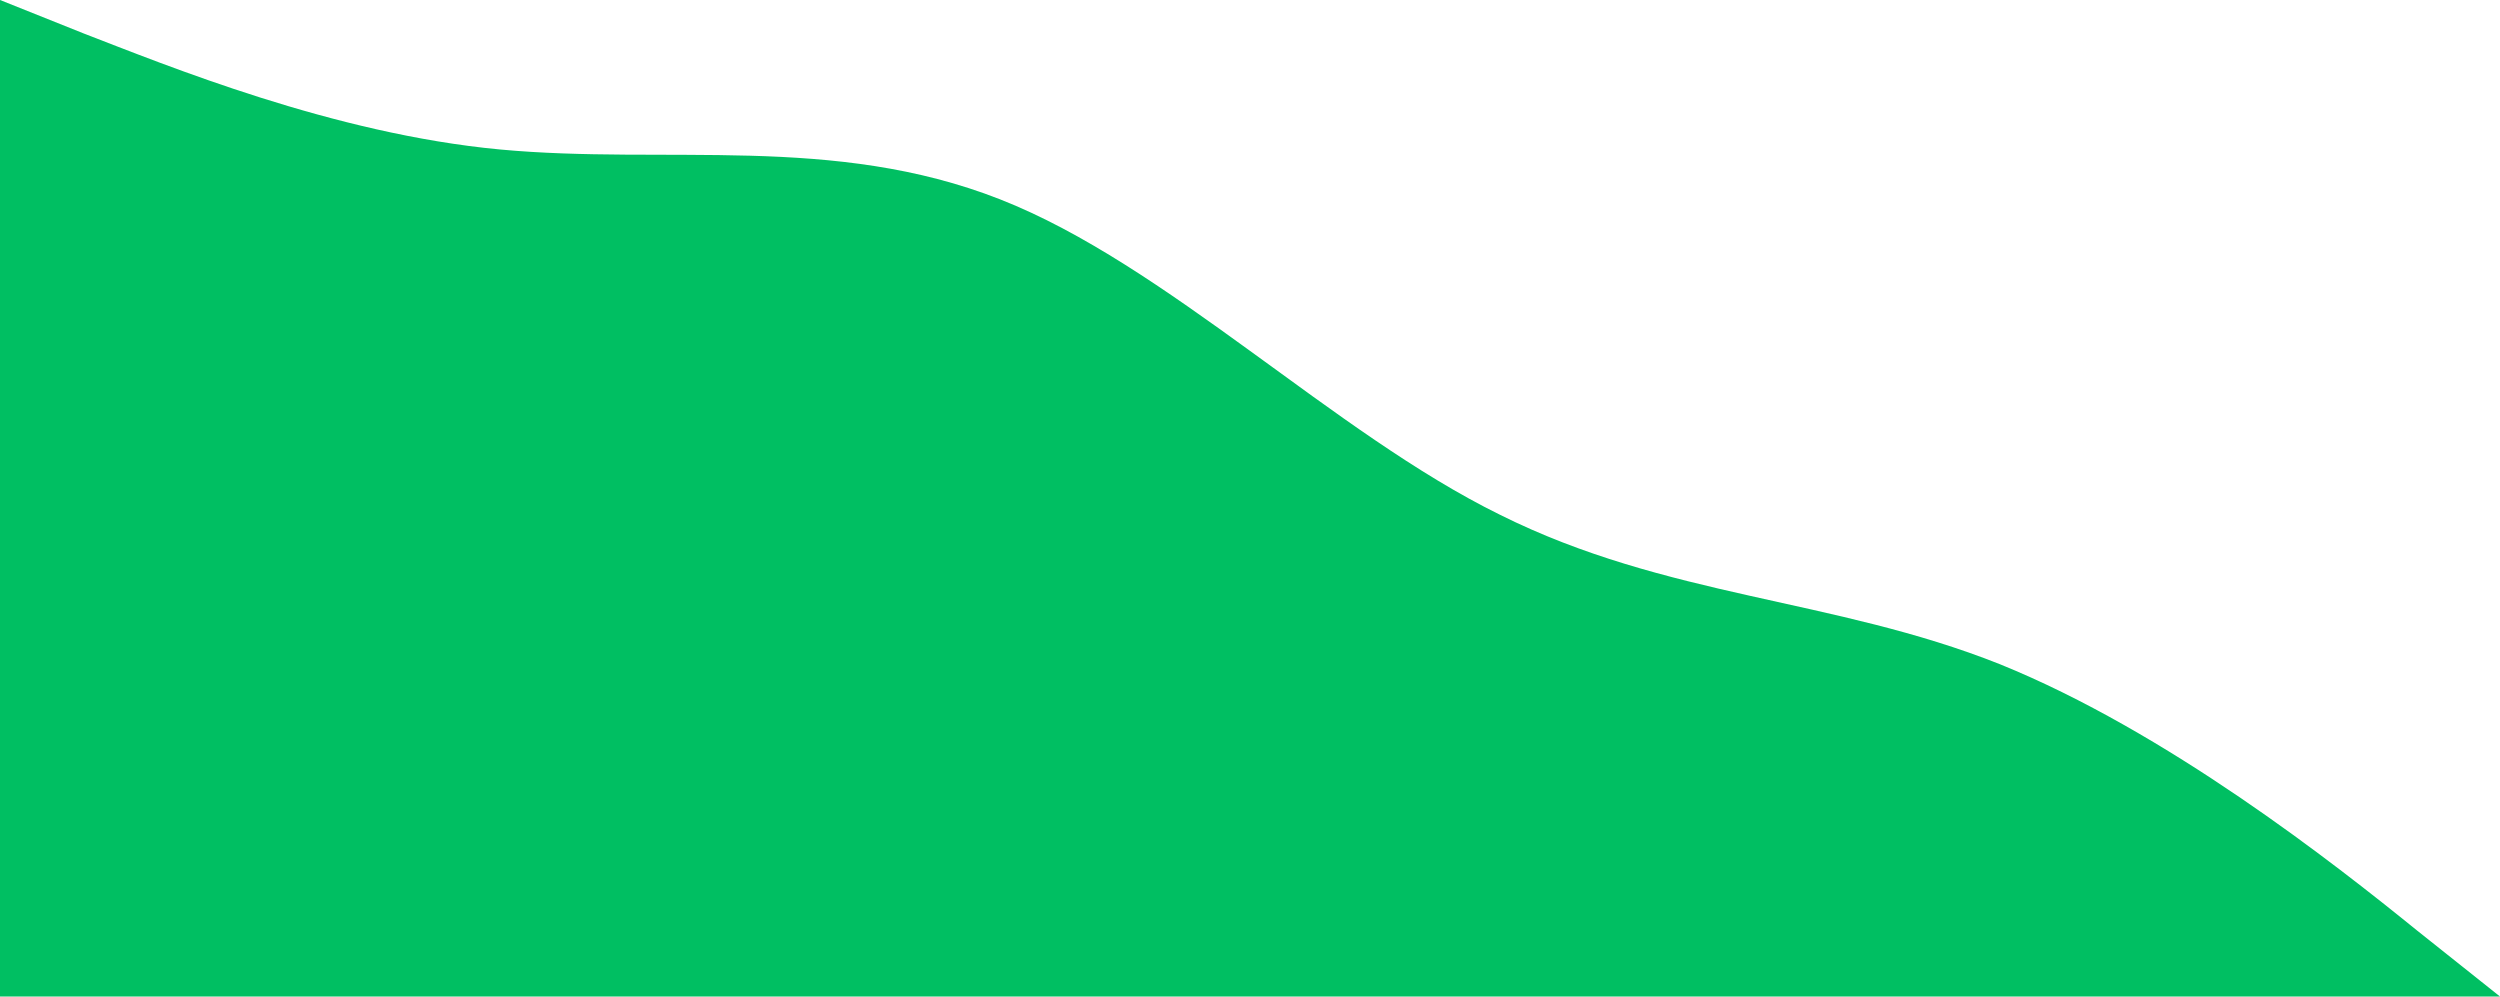 <svg width="1440" height="574" viewBox="0 0 1440 574" fill="none" xmlns="http://www.w3.org/2000/svg">
<path d="M1440 574L1392 535.793C1344 496.869 1248 421.531 1152 382.607C1056 344.4 960 344.4 864 296.507C768 249.331 672 152.469 576 114.8C480 77.131 384 95.069 288 86.1C192 77.131 96 37.669 48 19.193L0 0V574H48C96 574 192 574 288 574C384 574 480 574 576 574C672 574 768 574 864 574C960 574 1056 574 1152 574C1248 574 1344 574 1392 574H1440Z" fill="#00BF62"/>
</svg>
